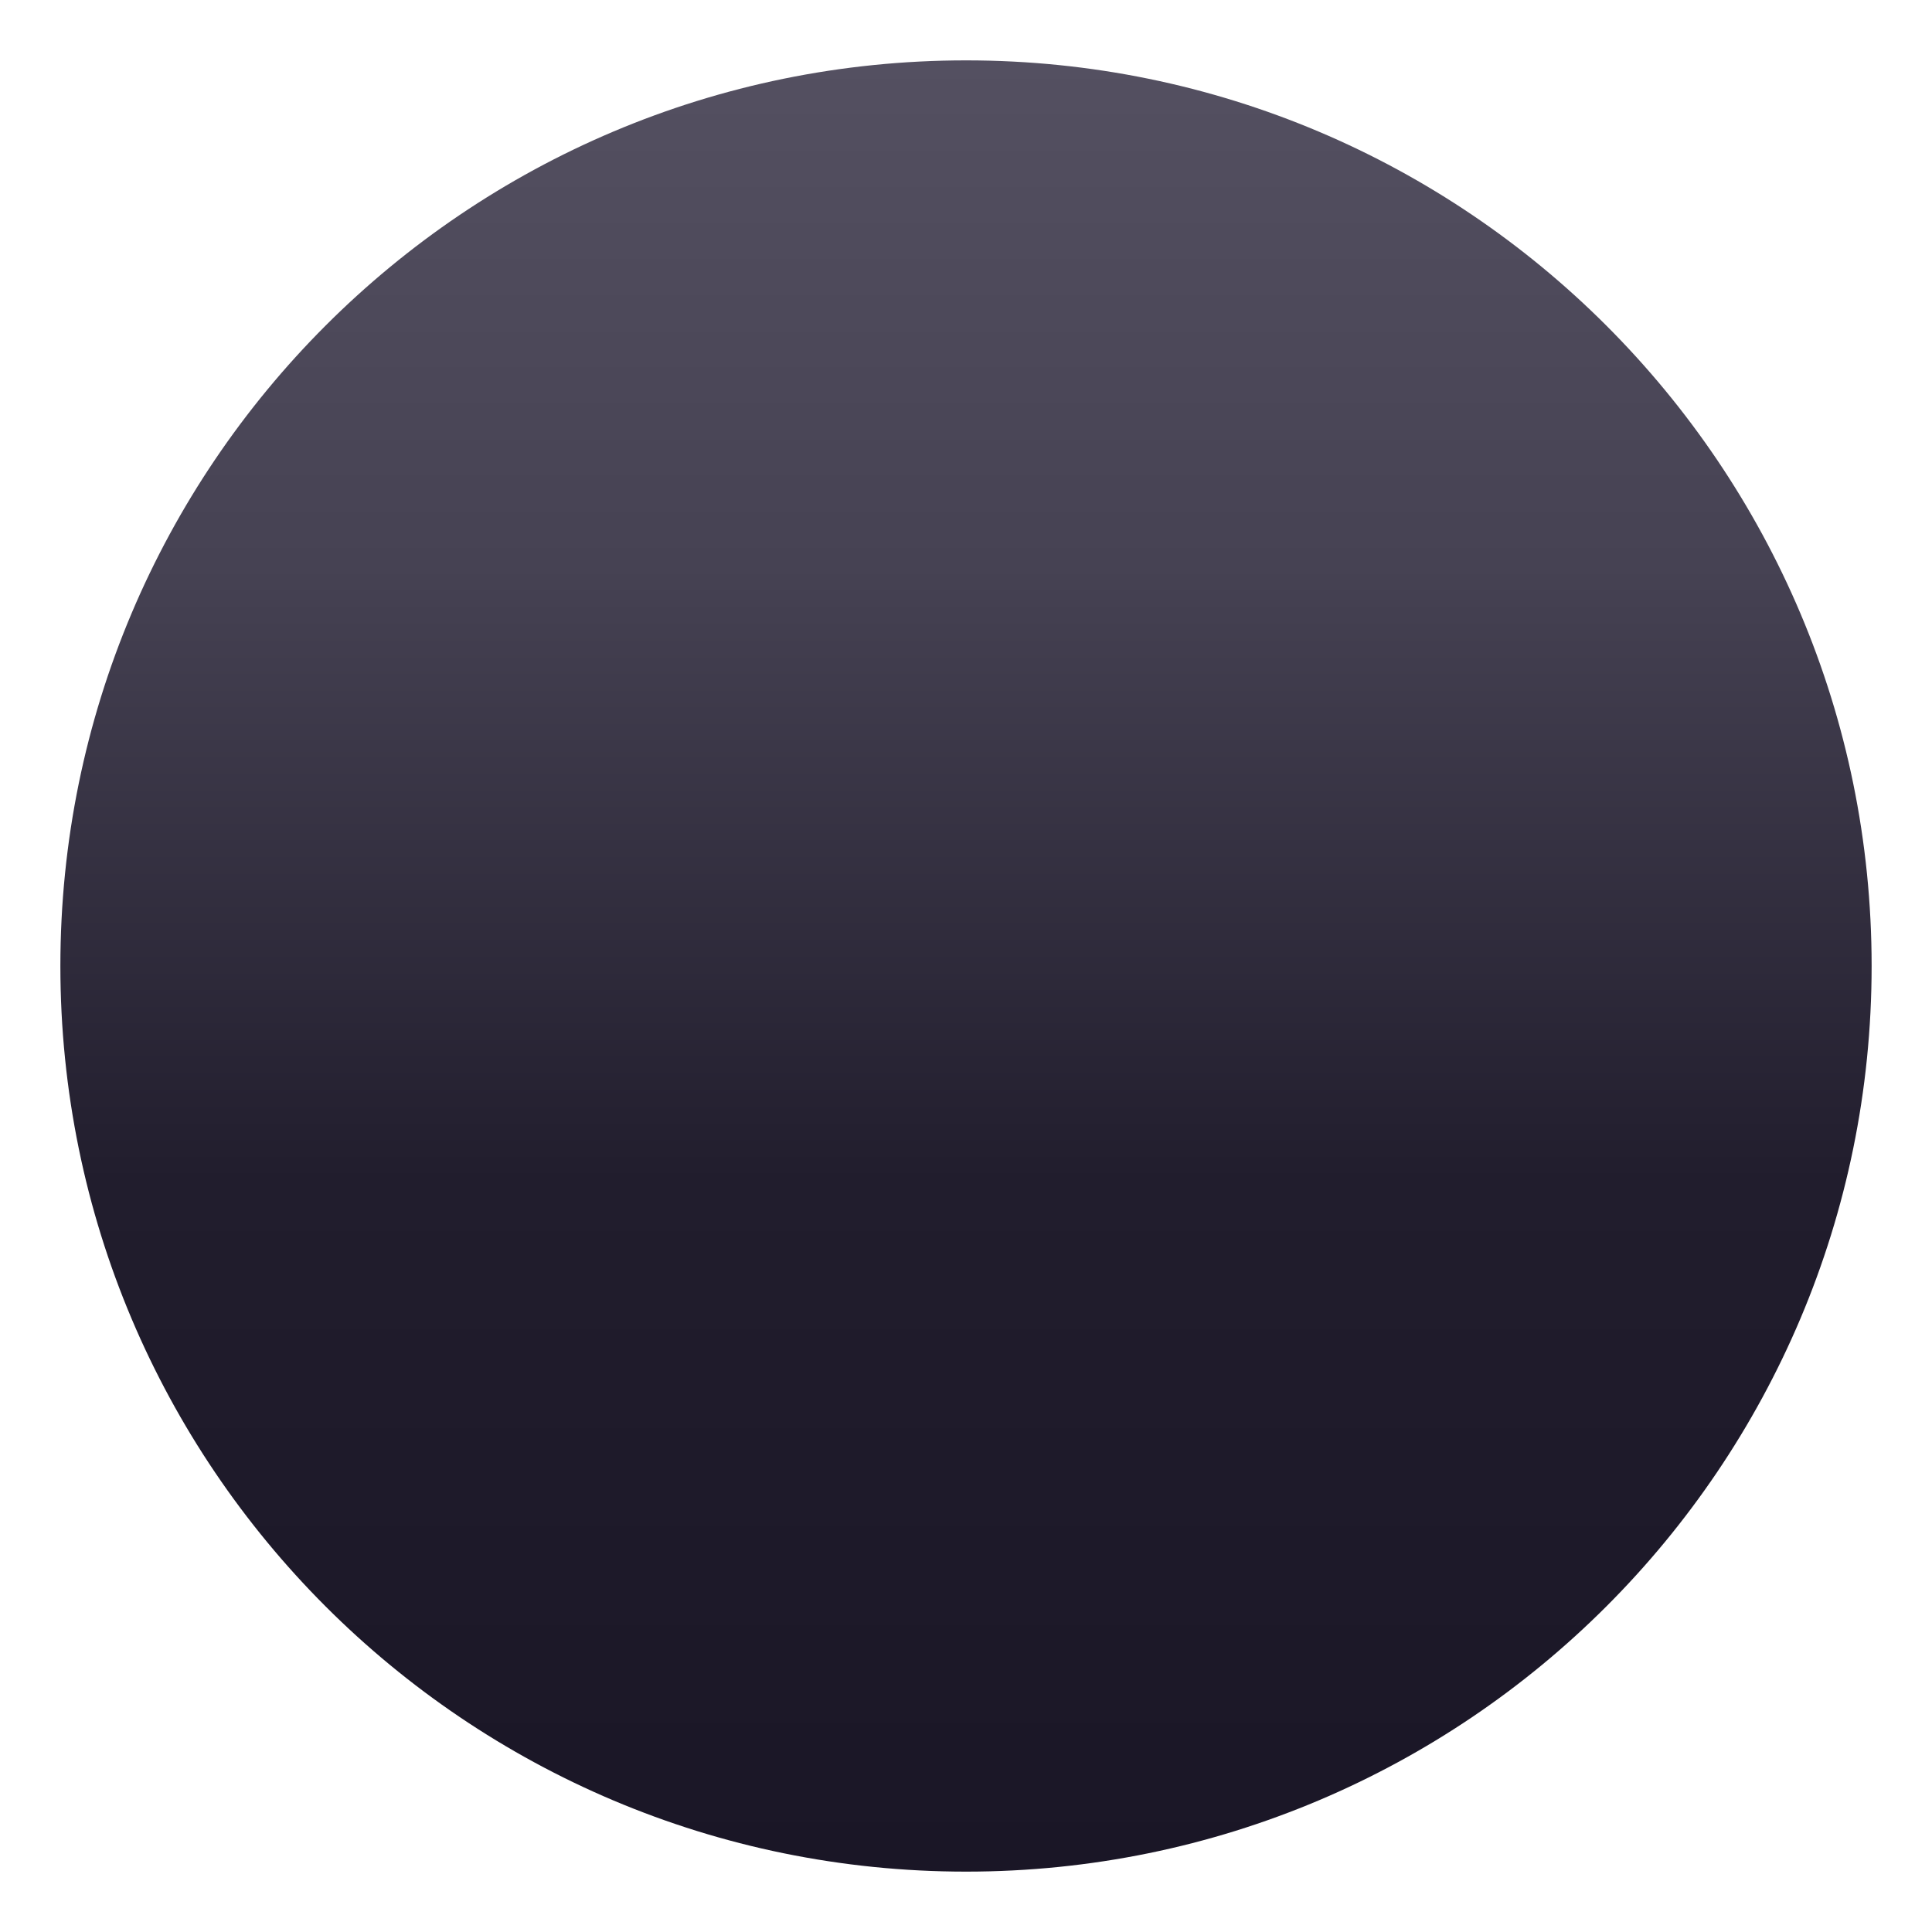 <svg enable-background="new 0 0 64 64" height="64" viewBox="0 0 64 64" width="64" xmlns="http://www.w3.org/2000/svg" xmlns:xlink="http://www.w3.org/1999/xlink"><linearGradient id="a" gradientUnits="userSpaceOnUse" x1="32" x2="32" y1="2" y2="62"><stop offset="0" stop-color="#545061"/><stop offset=".279" stop-color="#464253"/><stop offset=".619" stop-color="#211d2d"/><stop offset="1" stop-color="#1a1626"/></linearGradient><path d="m62 32c0 16.568-13.429 30-29.997 30-16.58 0-30.003-13.432-30.003-30 0-16.567 13.423-30 30.003-30 16.568 0 29.997 13.433 29.997 30z" fill="url(#a)"/></svg>